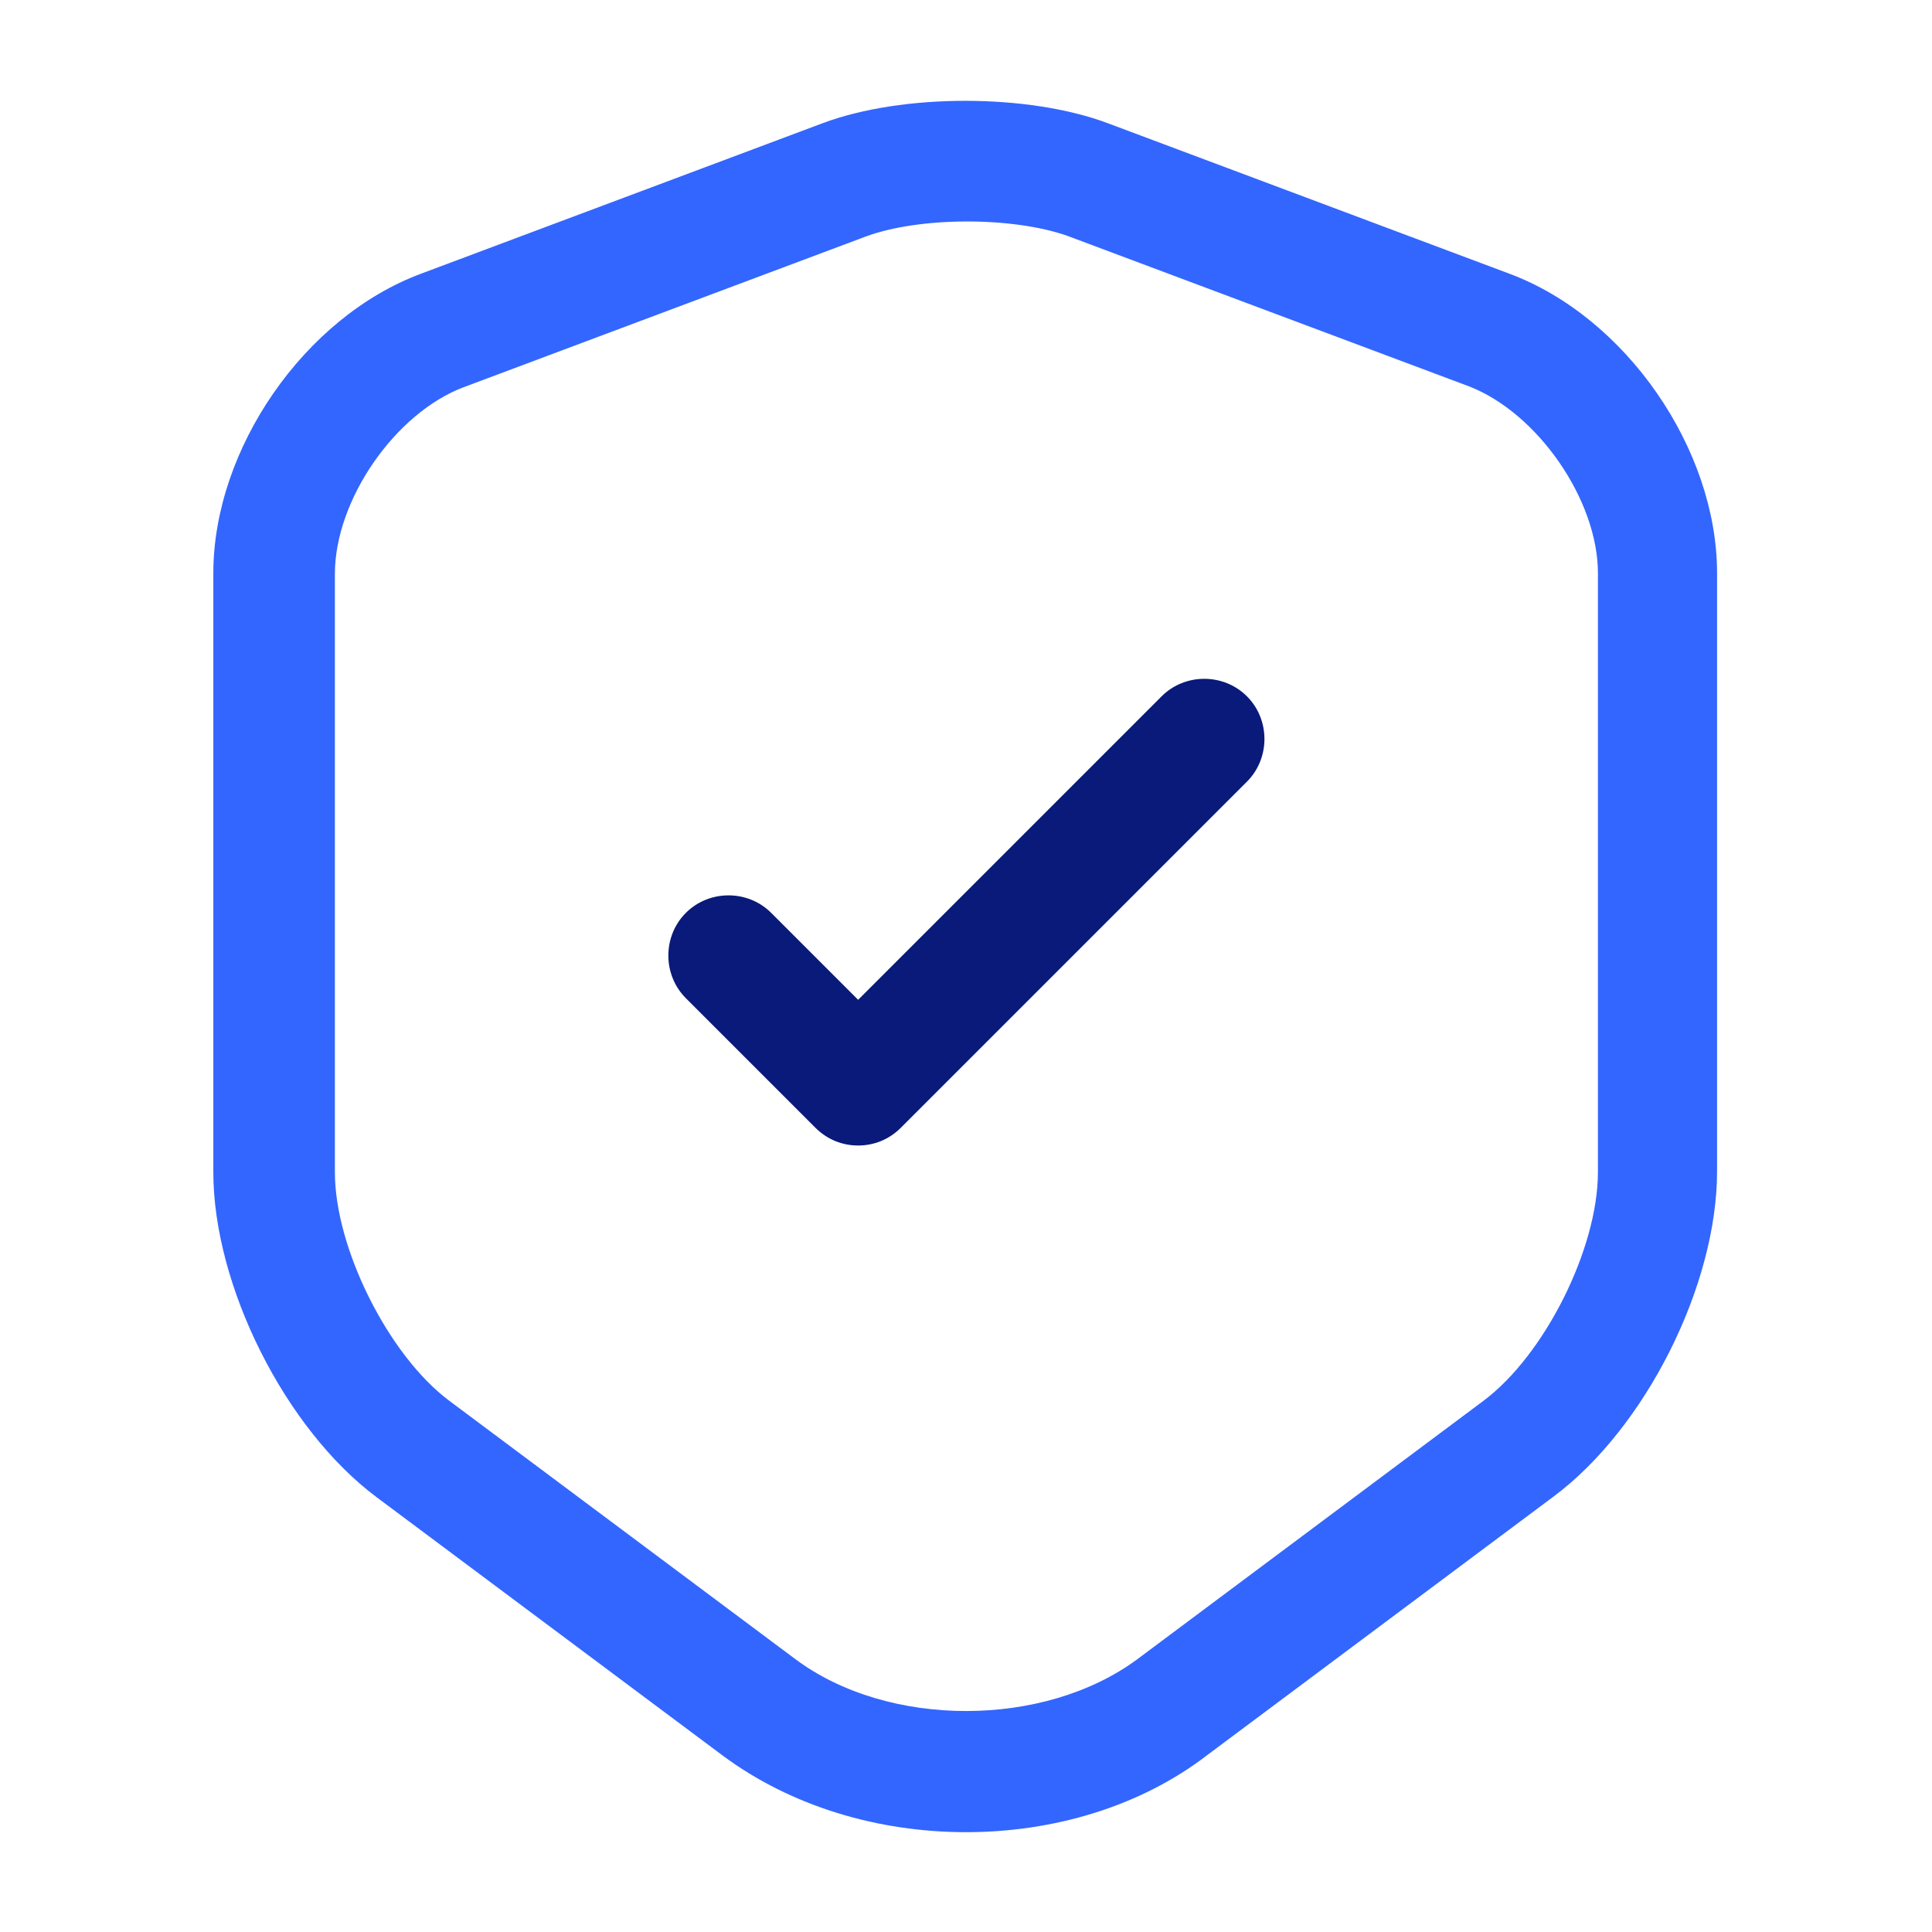 <svg width="60" height="60" viewBox="0 0 60 60" fill="none" xmlns="http://www.w3.org/2000/svg">
<g id="vuesax/outline/shield-tick">
<g id="shield-tick">
<path id="Vector" d="M30 56.9C27.275 56.9 24.575 56.1 22.45 54.525L11.7 46.5C8.85 44.375 6.625 39.925 6.625 36.4V17.8C6.625 13.95 9.45 9.85 13.075 8.5L25.55 3.825C28.025 2.9 31.925 2.9 34.4 3.825L46.875 8.5C50.5 9.85 53.325 13.95 53.325 17.8V36.375C53.325 39.925 51.1 44.35 48.25 46.475L37.5 54.5C35.425 56.1 32.725 56.9 30 56.9ZM26.875 7.35L14.4 12.025C12.275 12.825 10.4 15.525 10.4 17.825V36.4C10.4 38.775 12.075 42.1 13.95 43.5L24.7 51.525C27.575 53.675 32.425 53.675 35.325 51.525L46.075 43.5C47.975 42.075 49.625 38.775 49.625 36.4V17.8C49.625 15.525 47.75 12.825 45.625 12L33.15 7.325C31.45 6.725 28.55 6.725 26.875 7.35Z" fill="#3366FF"/>
<path id="Vector_2" d="M26.65 35.575C26.175 35.575 25.7 35.4 25.325 35.025L21.3 31C20.575 30.275 20.575 29.075 21.3 28.35C22.025 27.625 23.225 27.625 23.95 28.35L26.65 31.05L36.075 21.625C36.8 20.9 38 20.9 38.725 21.625C39.45 22.35 39.45 23.55 38.725 24.275L27.975 35.025C27.6 35.4 27.125 35.575 26.65 35.575Z" fill="#091A7A"/>
</g>
</g>
</svg>
